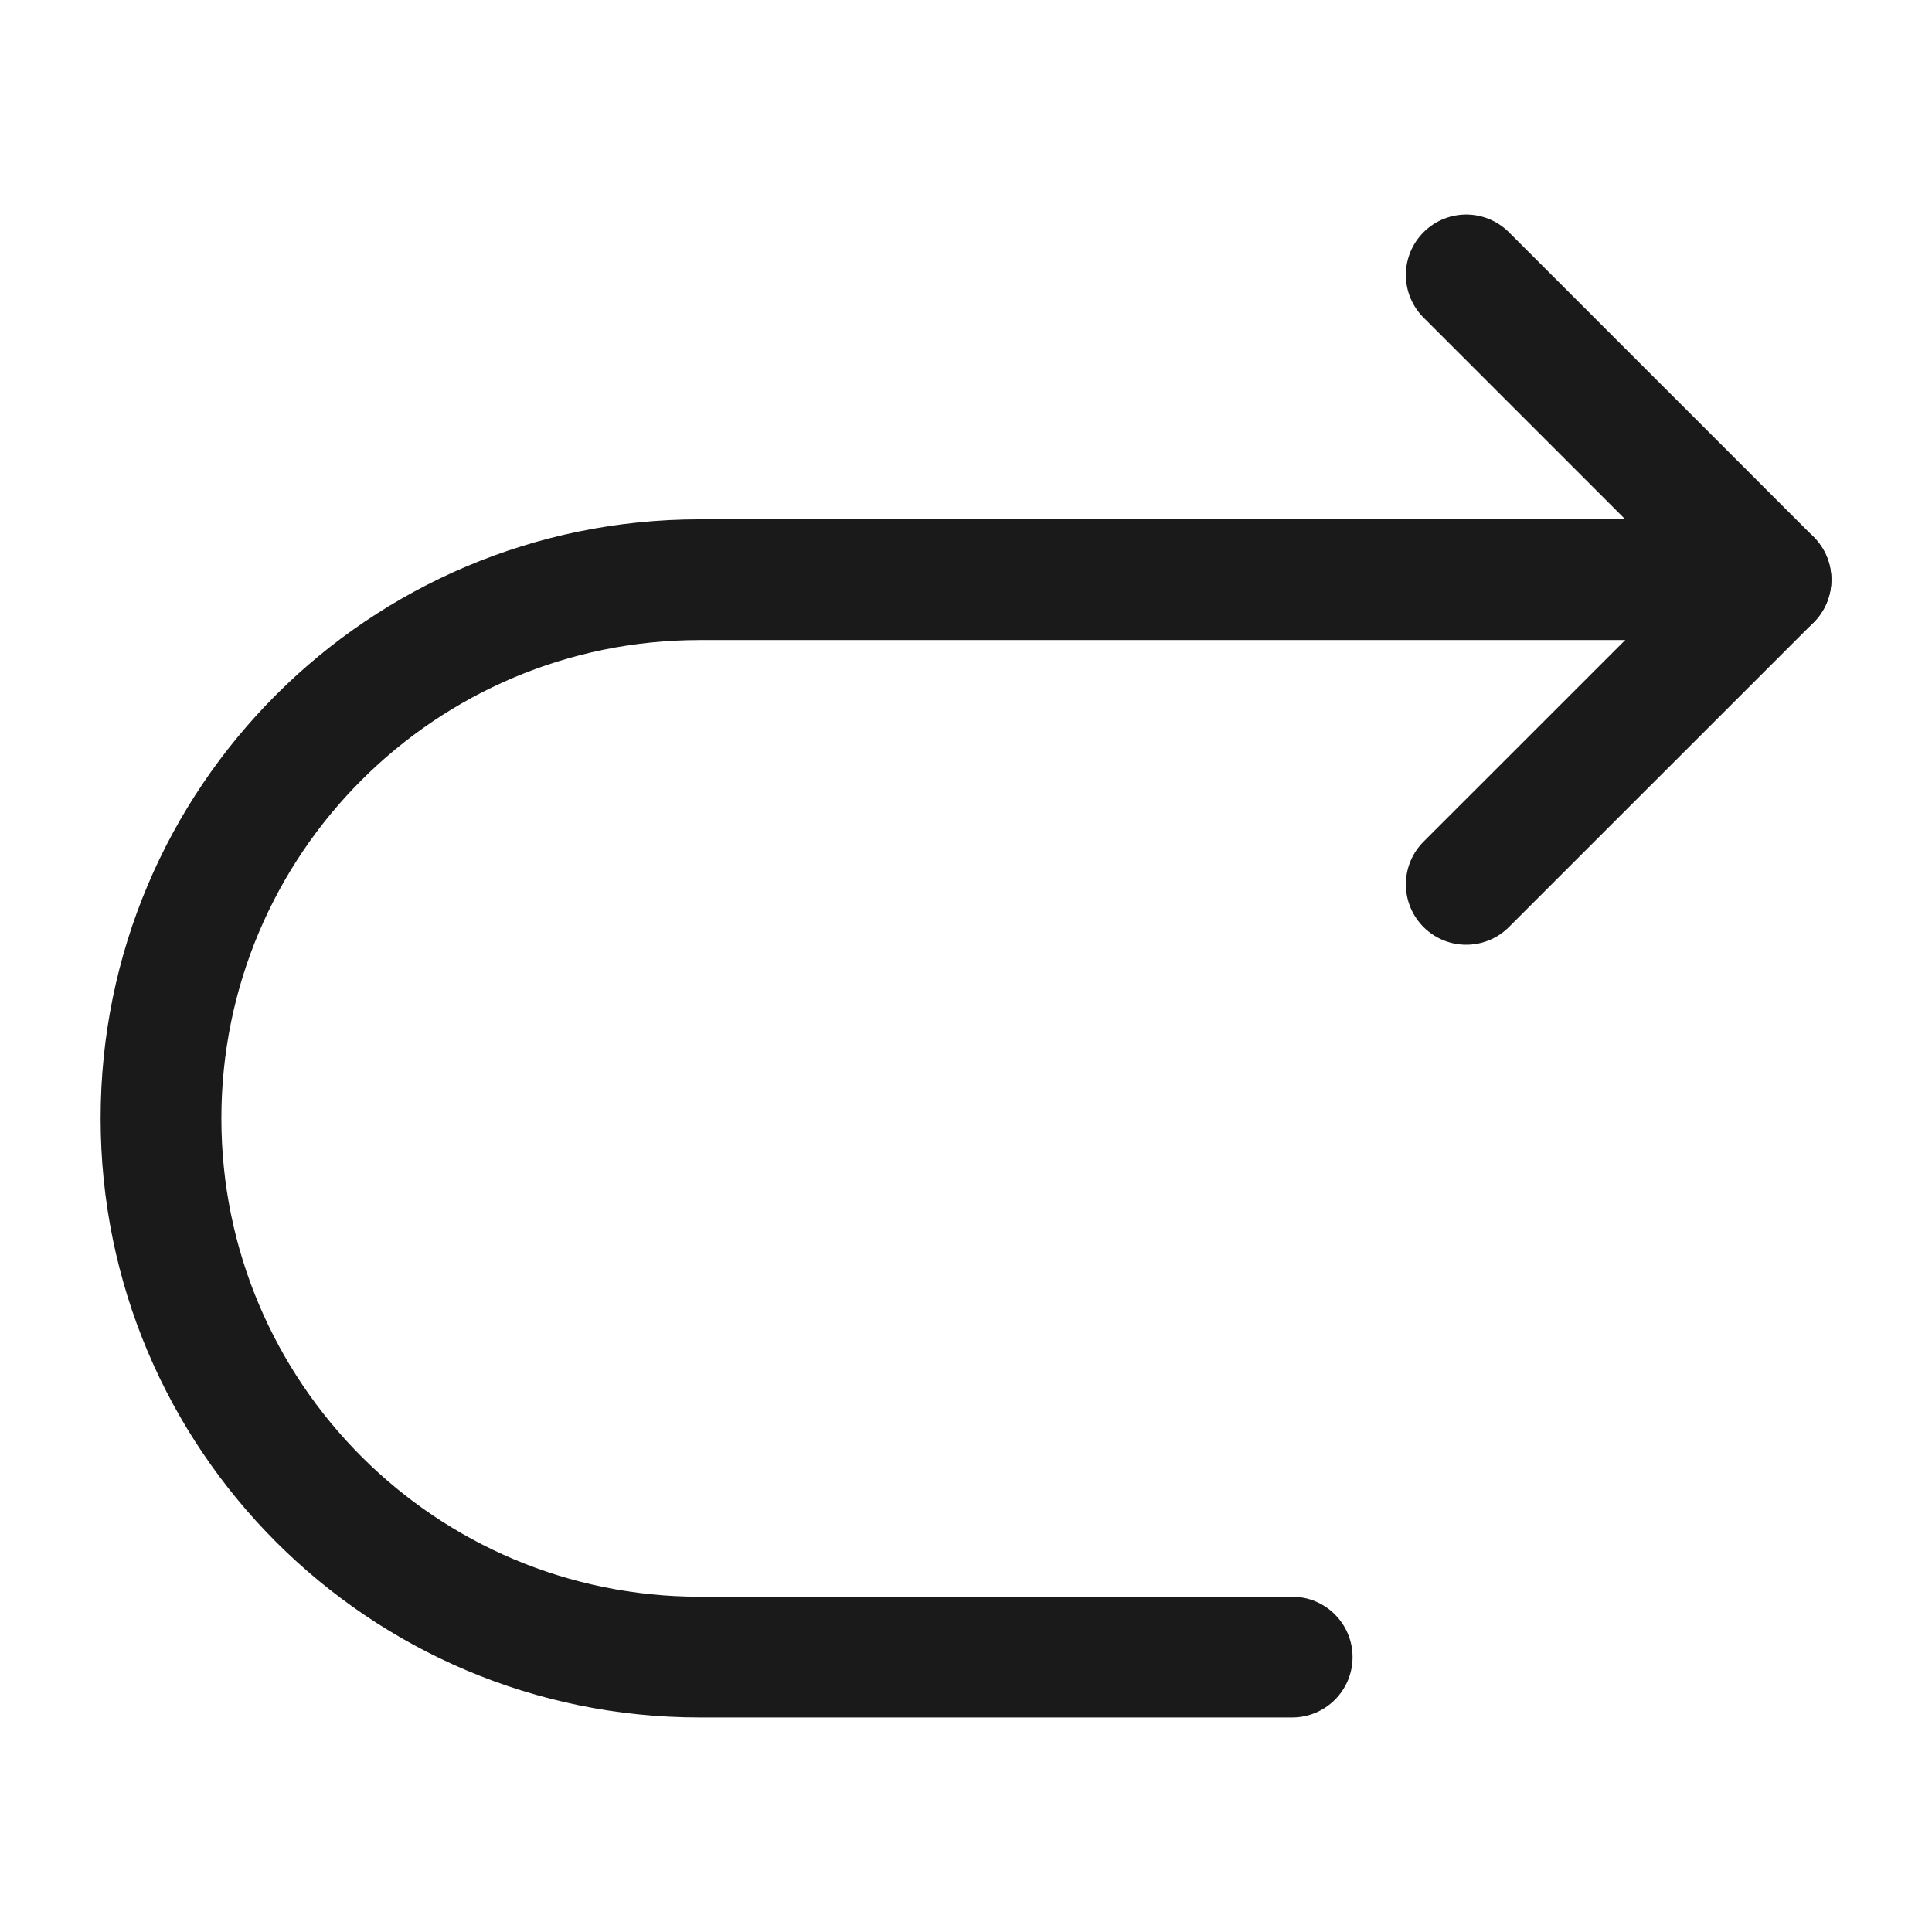 <svg width="24" height="24" viewBox="0 0 24 24" fill="none" xmlns="http://www.w3.org/2000/svg">
<path d="M8.692 20.585V19.835H8.692L8.692 20.585ZM8.692 7.201V6.451V7.201ZM22 6.451C22.414 6.451 22.75 6.786 22.75 7.201C22.75 7.615 22.414 7.951 22 7.951L22 6.451ZM16.052 19.835C16.466 19.835 16.802 20.171 16.802 20.585C16.802 20.999 16.466 21.335 16.052 21.335L16.052 19.835ZM2.75 13.893C2.75 17.174 5.411 19.835 8.692 19.835V21.335C4.582 21.335 1.25 18.003 1.25 13.893H2.75ZM8.692 7.951C5.411 7.951 2.75 10.611 2.75 13.893H1.25C1.25 9.783 4.582 6.451 8.692 6.451V7.951ZM8.692 6.451H22L22 7.951H8.692V6.451ZM8.692 19.835L16.052 19.835L16.052 21.335L8.692 21.335L8.692 19.835Z" fill="#1A1A1A"/>
<path d="M18.214 3.415L22 7.201L18.214 10.986" stroke="#1A1A1A" stroke-width="1.5" stroke-linecap="round" stroke-linejoin="round"/>
</svg>
